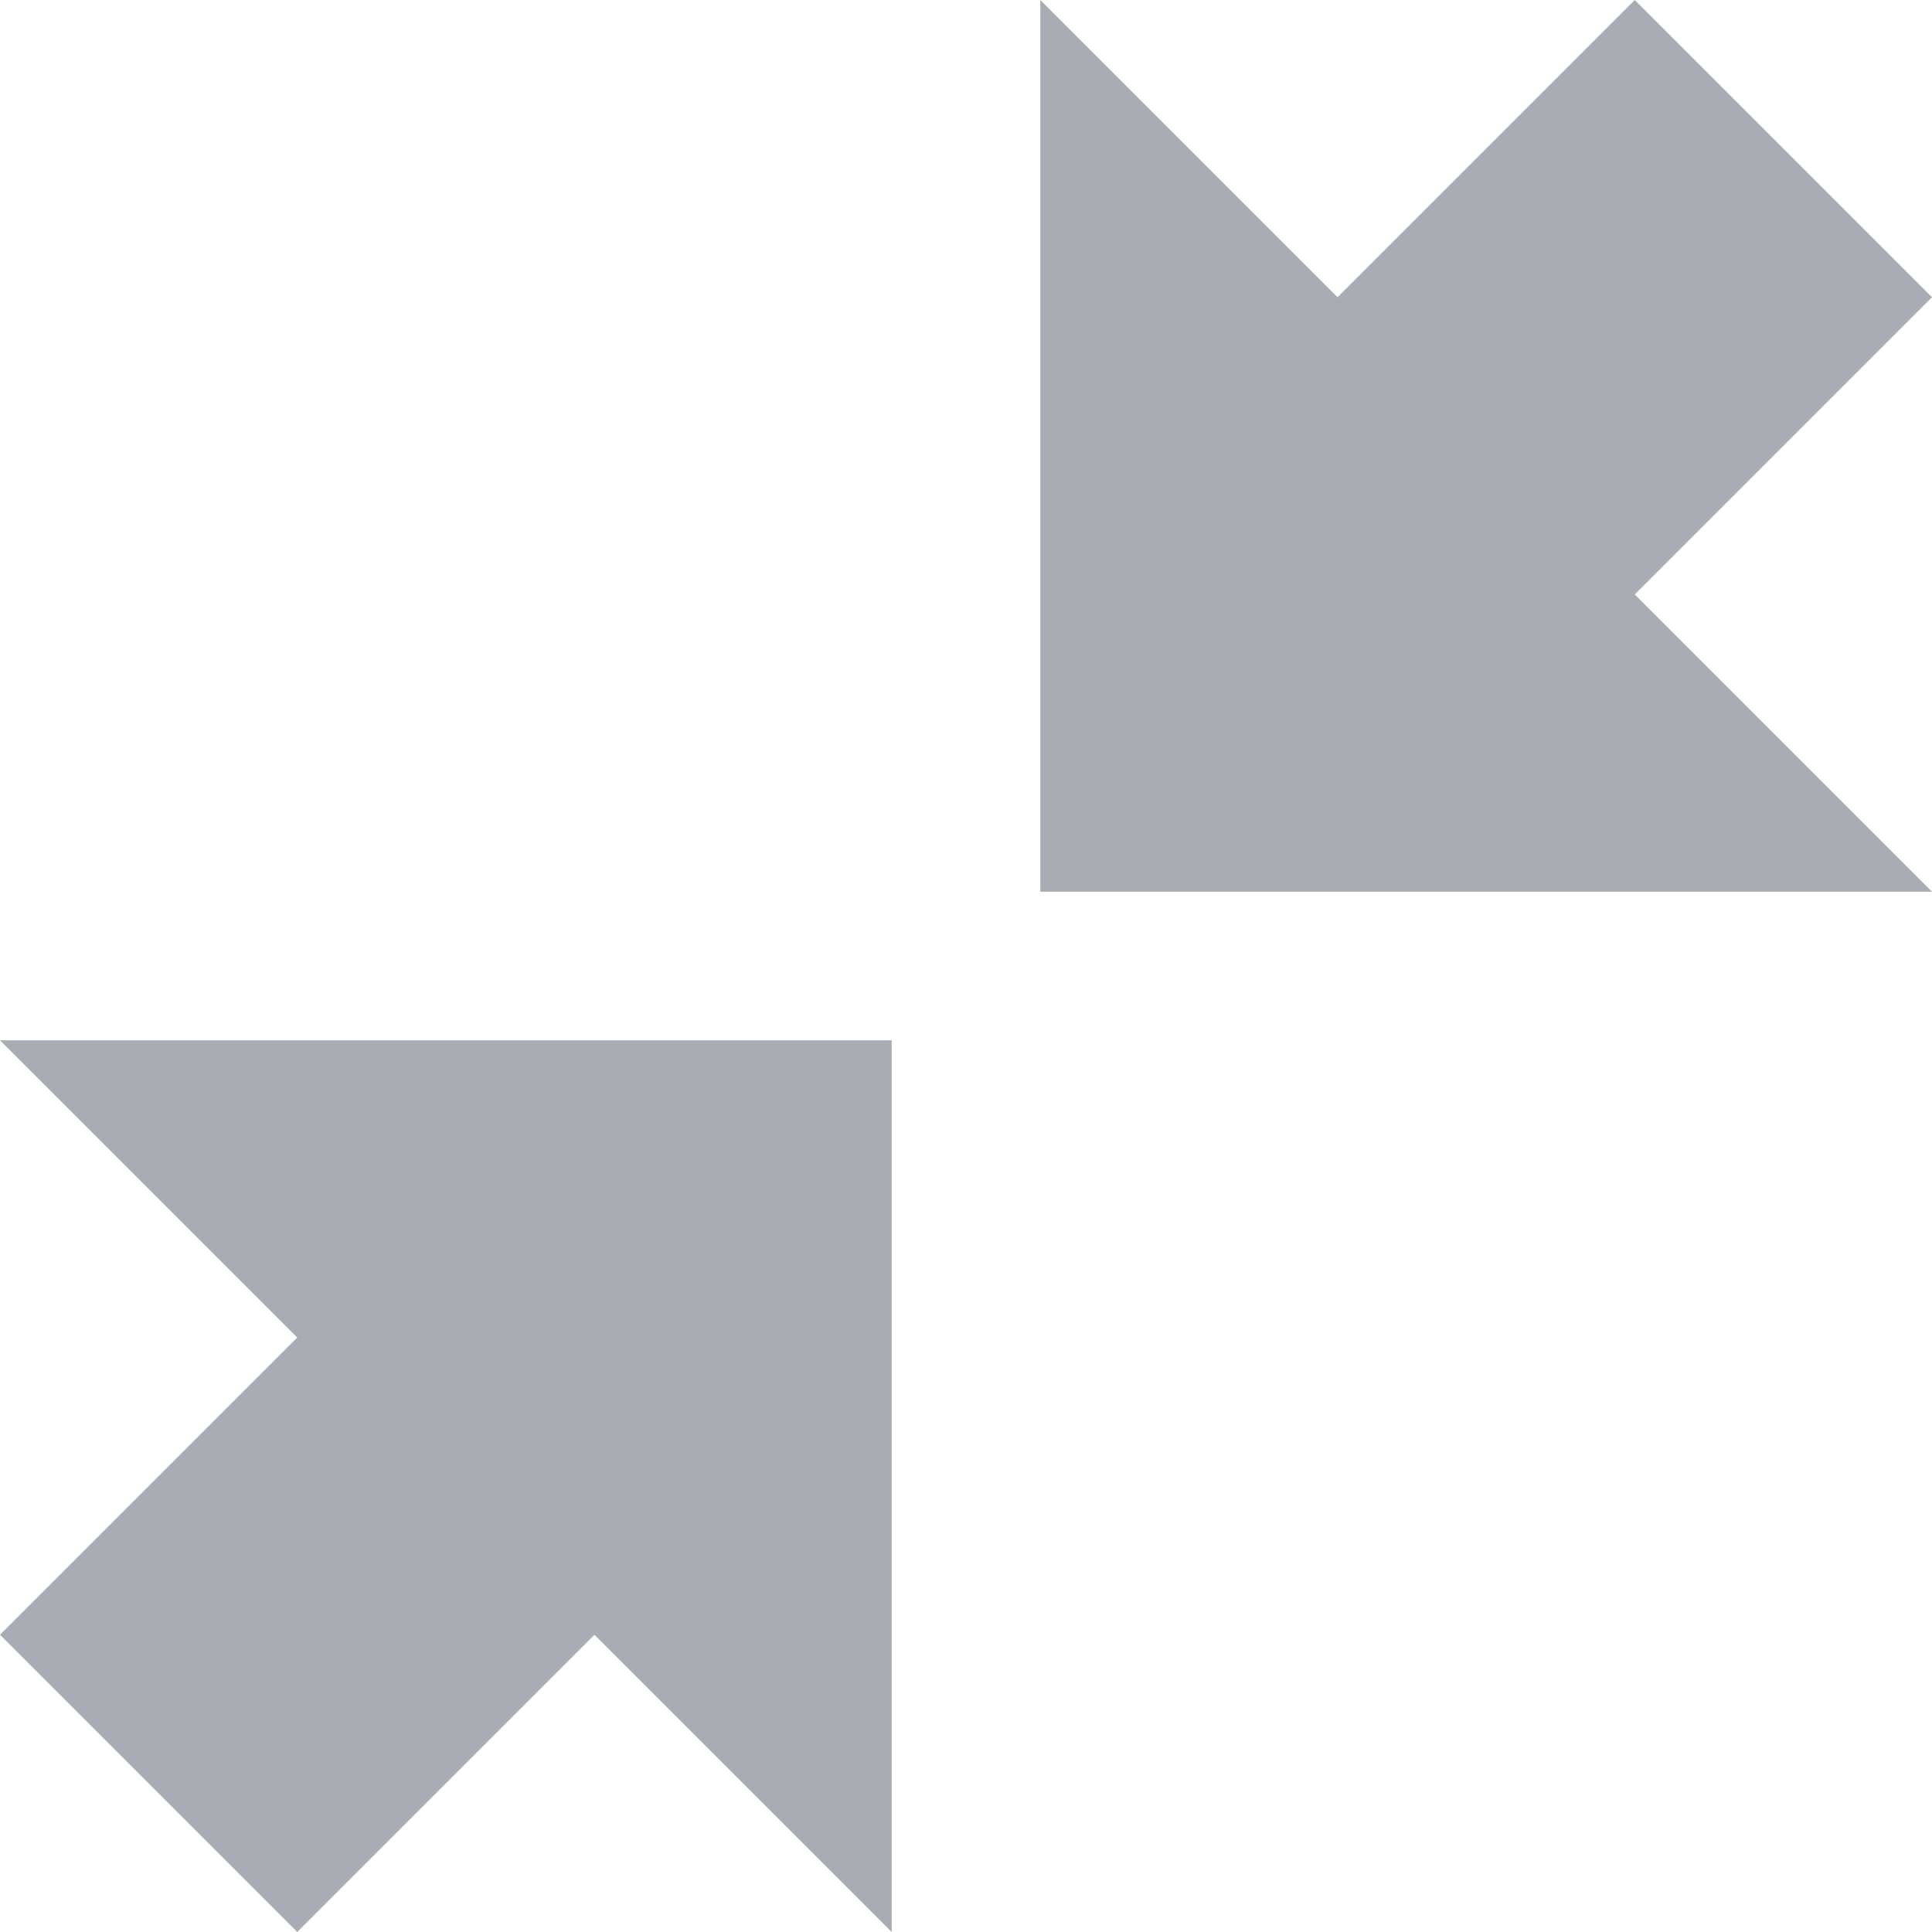 <svg id="expand" xmlns="http://www.w3.org/2000/svg" viewBox="0 0 26 26">
    <path fill="#a8adb3" d="M29,15H17V3l4,4,4-4,4,4-4,4ZM15,29l-4-4L7,29,3,25l4-4L3,17H15Z"
        transform="translate(-3 -3)" />
</svg>